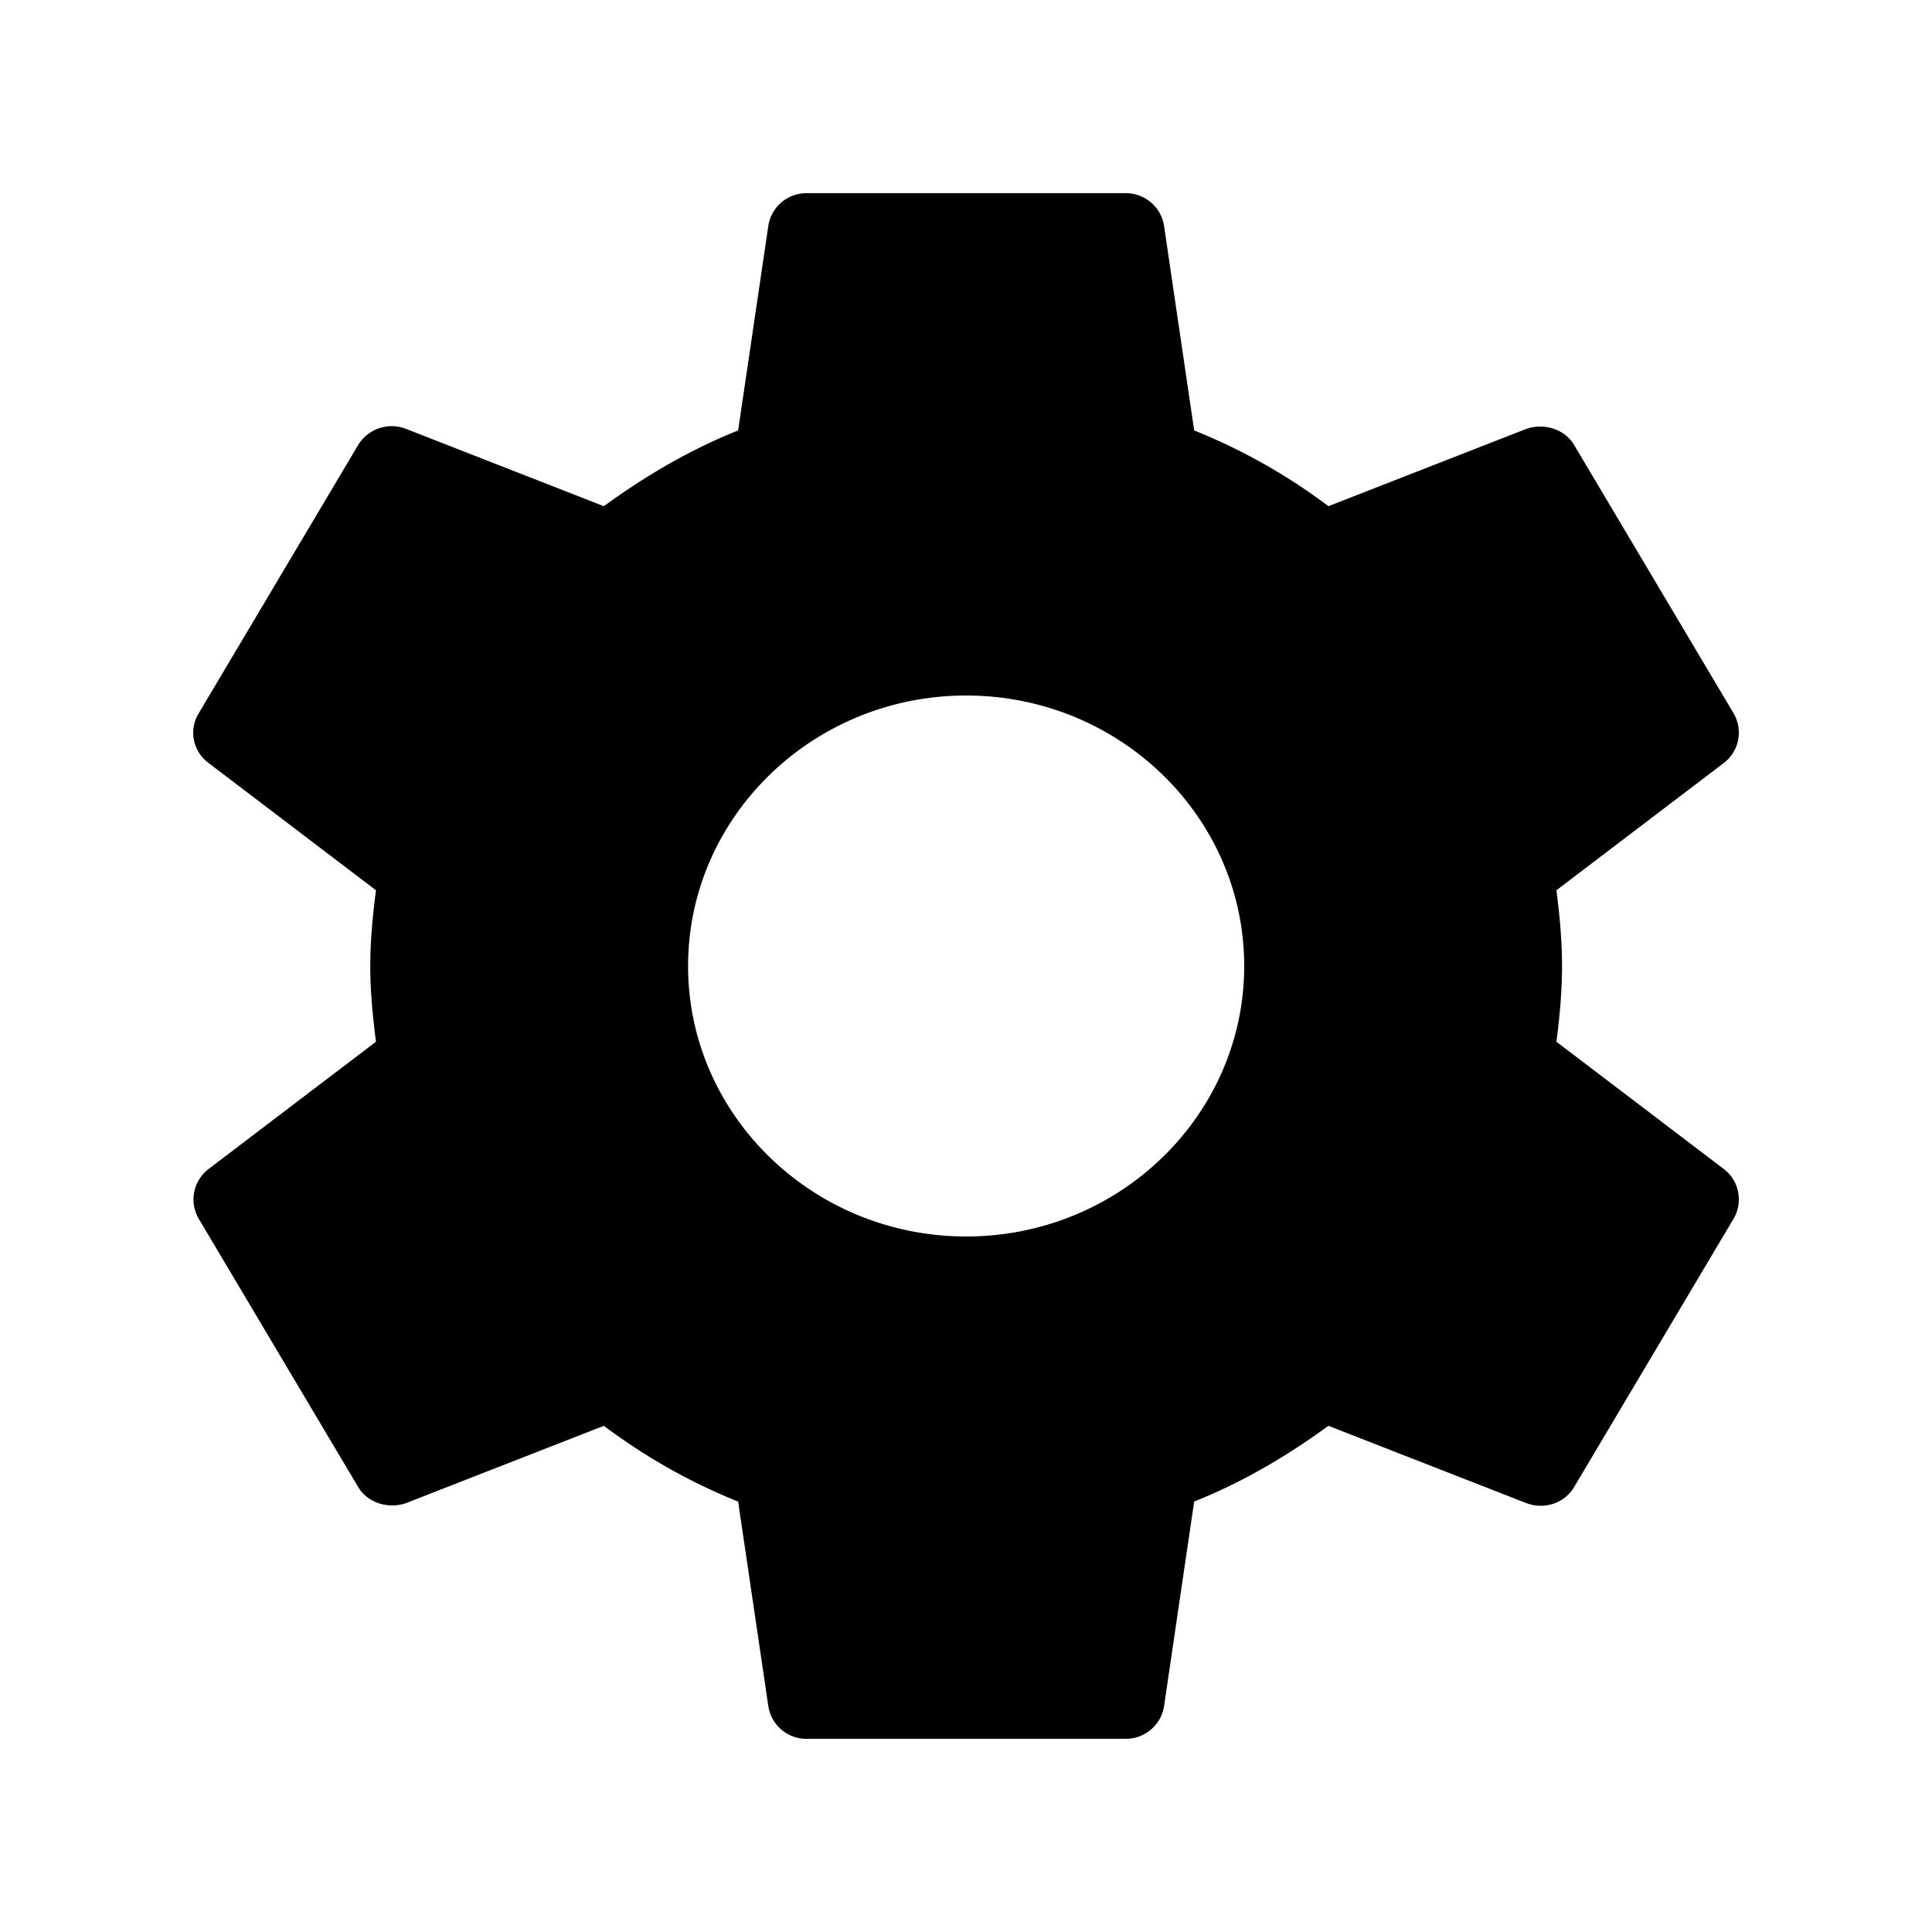 <svg xmlns="http://www.w3.org/2000/svg" xmlns:xlink="http://www.w3.org/1999/xlink" width="20" height="20"><defs><path id="a" d="M16.112 10.784c.033-.256.058-.512.058-.784s-.025-.528-.058-.784l1.736-1.32a.395.395 0 0 0 .098-.512l-1.645-2.768c-.098-.176-.32-.24-.501-.176l-2.048.8a6.051 6.051 0 0 0-1.39-.784l-.312-2.12A.4.4 0 0 0 11.646 2h-3.29a.398.398 0 0 0-.402.336l-.313 2.12c-.501.2-.962.472-1.39.784l-2.047-.8a.407.407 0 0 0-.502.176L2.057 7.384a.387.387 0 0 0 .099.512l1.736 1.32c-.033.256-.059.52-.059.784s.026.528.059.784l-1.736 1.32a.396.396 0 0 0-.099.512l1.645 2.768c.099.176.32.24.502.176l2.047-.8c.428.32.889.584 1.39.784l.313 2.12a.398.398 0 0 0 .403.336h3.29a.4.4 0 0 0 .403-.336l.312-2.12c.502-.2.962-.472 1.39-.784l2.048.8c.19.072.403 0 .501-.176l1.645-2.768a.395.395 0 0 0-.098-.512l-1.736-1.32Zm-6.11 2.016c-1.587 0-2.879-1.256-2.879-2.8 0-1.544 1.292-2.8 2.879-2.8S12.88 8.456 12.88 10c0 1.544-1.291 2.8-2.878 2.8Z"/></defs><use xlink:href="#a" fill="#000" fill-rule="evenodd"/></svg>